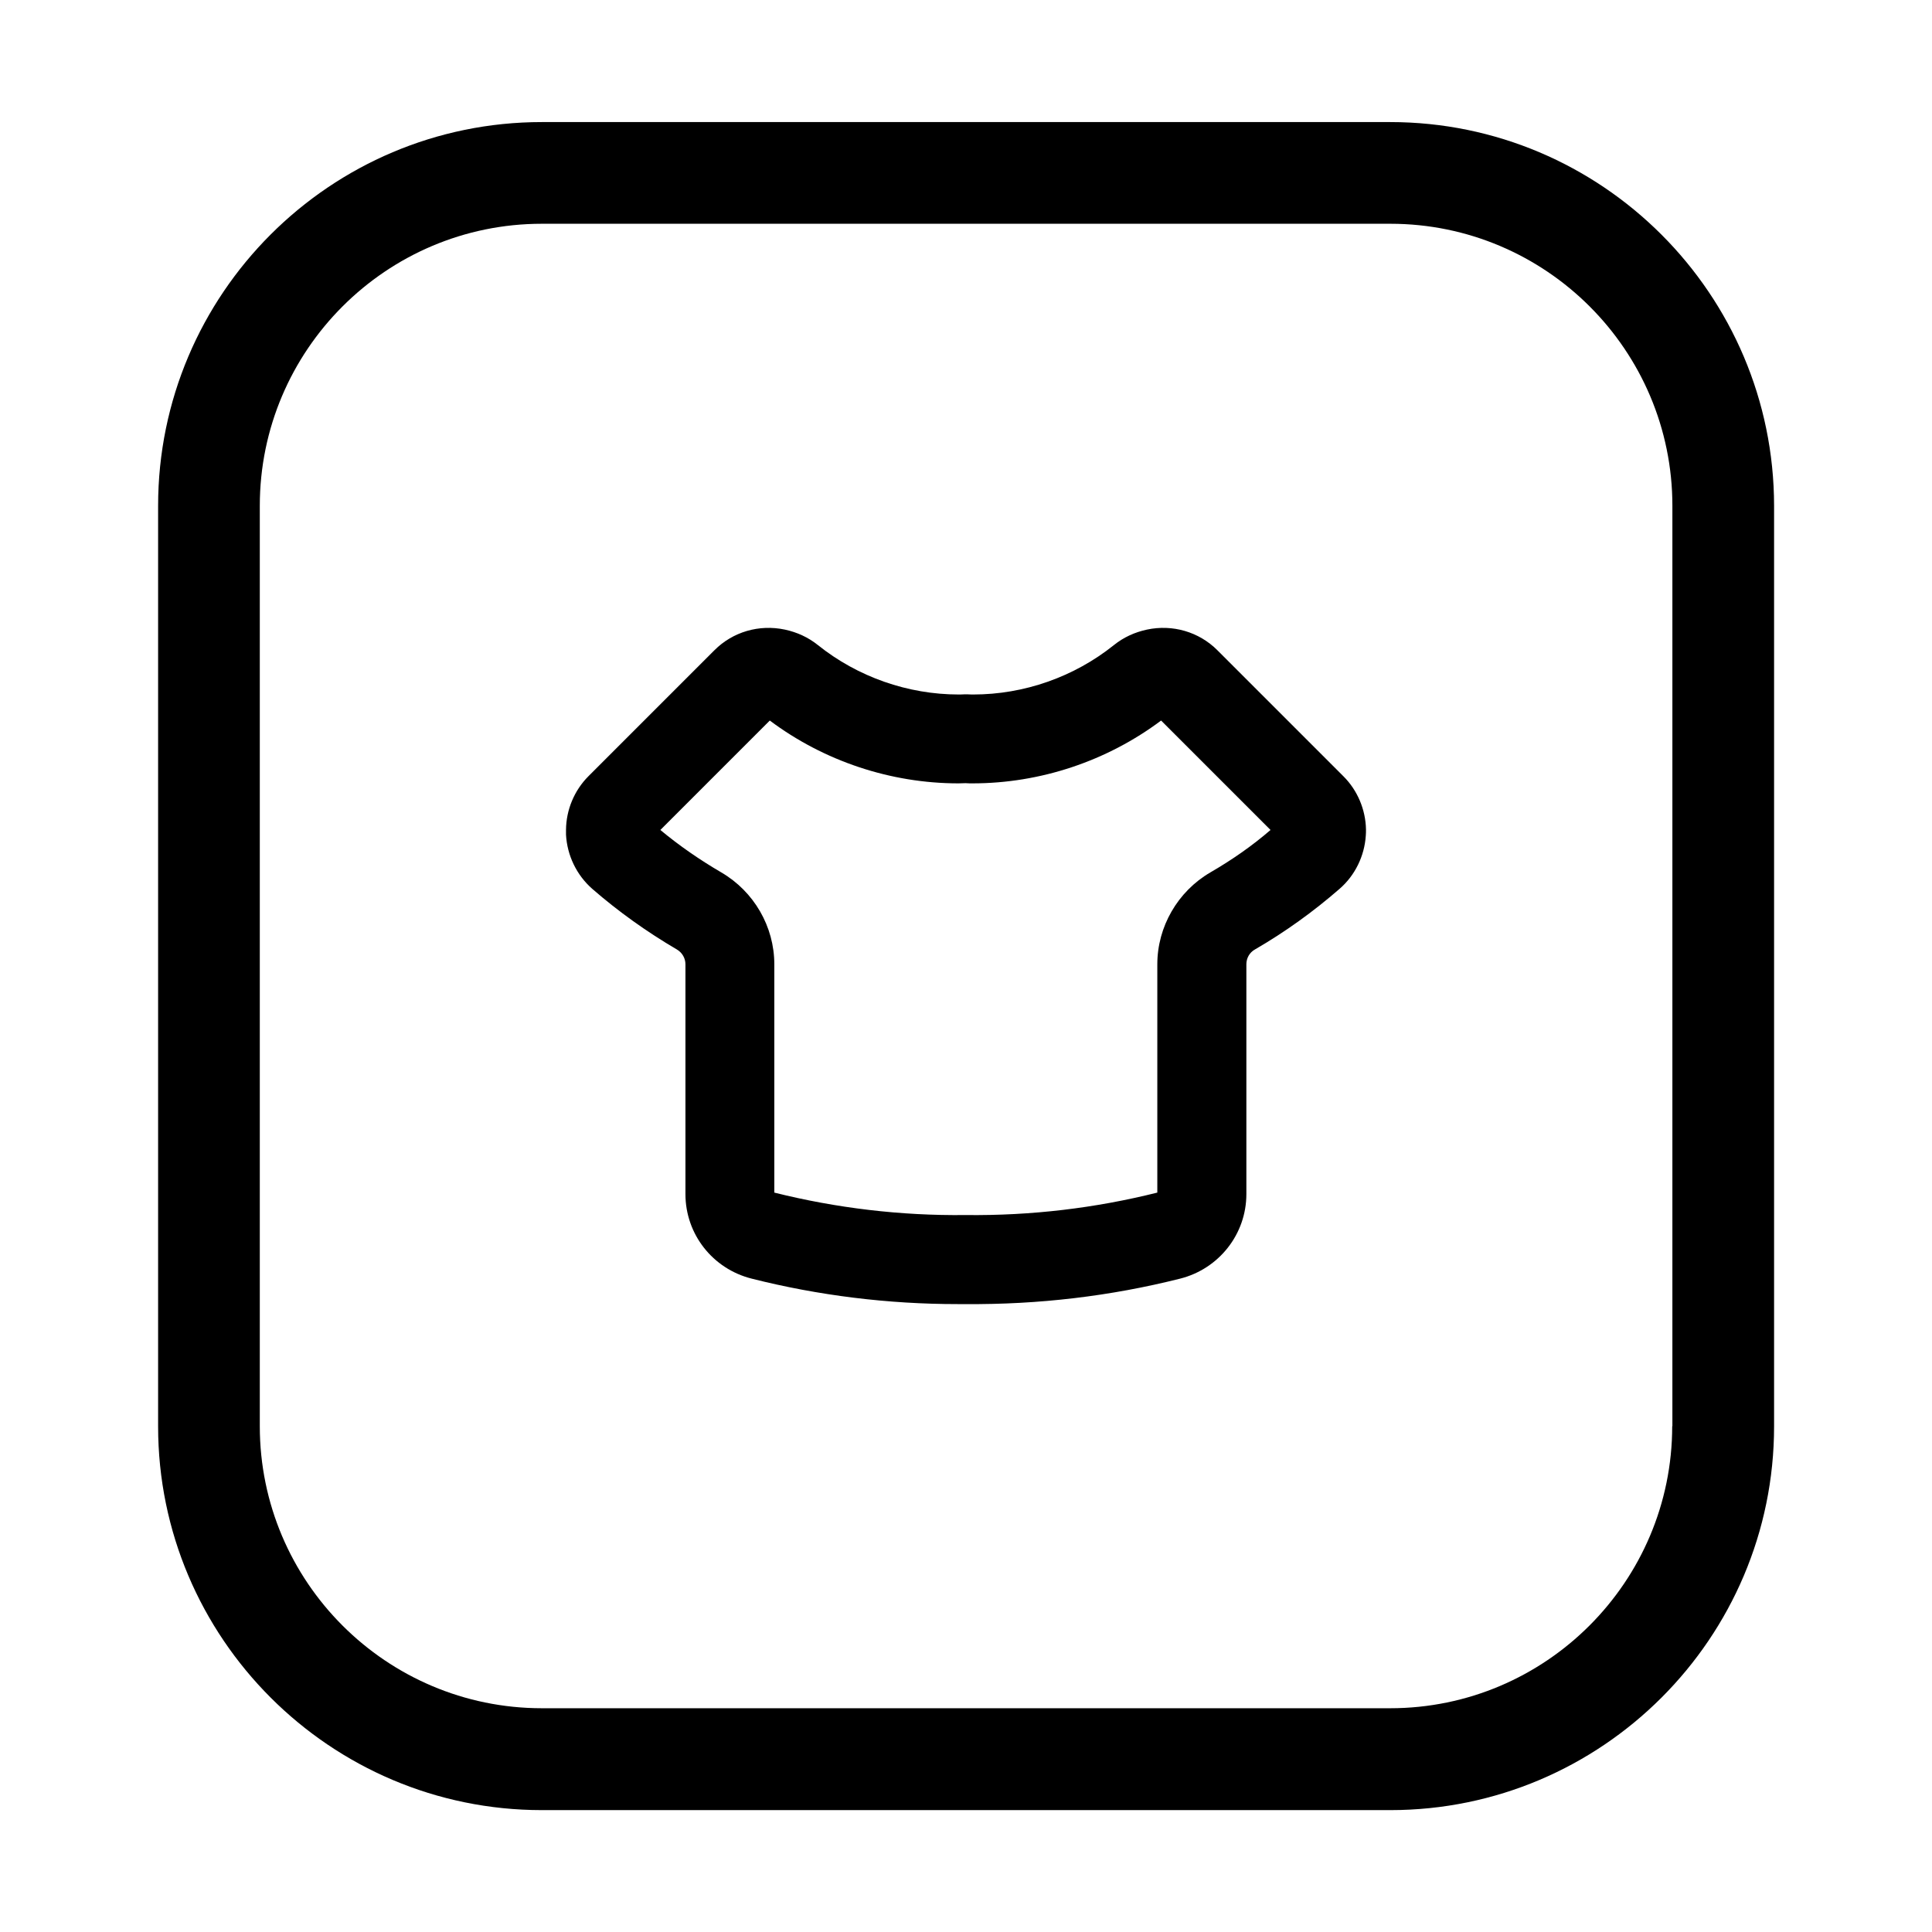 <svg xmlns="http://www.w3.org/2000/svg" xmlns:xlink="http://www.w3.org/1999/xlink" width="200" height="200" class="icon" p-id="2288" t="1658058099656" version="1.1" viewBox="0 0 1024 1024"><defs><style type="text/css">@font-face{font-family:feedback-iconfont;src:url(//at.alicdn.com/t/font_1031158_u69w8yhxdu.woff2?t=1630033759944) format(&quot;woff2&quot;),url(//at.alicdn.com/t/font_1031158_u69w8yhxdu.woff?t=1630033759944) format(&quot;woff&quot;),url(//at.alicdn.com/t/font_1031158_u69w8yhxdu.ttf?t=1630033759944) format(&quot;truetype&quot;)}</style></defs><path d="M736.8 64.7H287.2C175 64.7 83.8 155.9 83.8 268.1V756c0 112.1 91.2 203.4 203.4 203.4h449.7c112.1 0 203.4-91.2 203.4-203.4V268.1C940.2 155.9 849 64.7 736.8 64.7z m149.5 691.2c0 82.4-67 149.5-149.5 149.5H287.2c-82.4 0-149.5-67-149.5-149.5V268.1c0-82.4 67-149.5 149.5-149.5h449.7c82.4 0 149.5 67 149.5 149.5v487.8z" p-id="2289"/><path d="M645.2 344.6c-9.7-9.7-23.7-13.8-37.3-10.9-6.5 1.4-12.4 4.1-17.5 8.2-21.1 16.9-47.6 26.2-74.6 26.2h-0.8c-0.8 0-1.6-0.1-2.4-0.1h-1.2c-0.8 0-1.6 0.1-2.4 0.1h-0.8c-27 0-53.6-9.3-74.7-26.2-5.1-4.1-11-6.8-17.5-8.2-13.7-2.9-27.6 1.2-37.3 10.9l-66.8 66.8c-7.5 7.5-11.8 17.8-11.9 28.4v2.6c0.6 11 5.6 21.4 13.9 28.7 13.8 12 28.9 22.8 44.8 32.1 2.9 1.7 4.6 4.7 4.6 7.9v121.8c0 21.2 14.4 39.6 35.1 44.8 35.6 9 72.4 13.5 109.3 13.5h4c38.8 0.3 76.9-4.2 113.8-13.5 20.6-5.2 35.1-23.6 35.1-44.8V511.1c0-3.3 1.7-6.3 4.6-7.9 15.9-9.2 30.9-20 44.8-32.1 8.2-7.1 13.2-17.4 13.9-28.2 0.1-1.1 0.1-2.2 0.1-3.3-0.2-10.5-4.5-20.7-11.9-28.1l-66.9-66.9z m-3.7 117.8c-17.3 10.1-28.1 28.8-28.1 48.7v121c-32.8 8.2-66.7 12.3-101.7 11.9-34.3 0.4-68.5-3.7-101.3-11.9v-121c0-20-10.8-38.6-28.1-48.7-11.3-6.6-22.2-14.1-32.3-22.5l58-58c28.7 21.5 64.1 33.3 100 33.3 1.2 0 2.4-0.1 3.5-0.1h0.4c1.2 0.1 2.4 0.1 3.5 0.1 36 0 71.3-11.8 100-33.3l58 58c-9.7 8.4-20.5 15.9-31.9 22.5z" p-id="2290"/></svg>